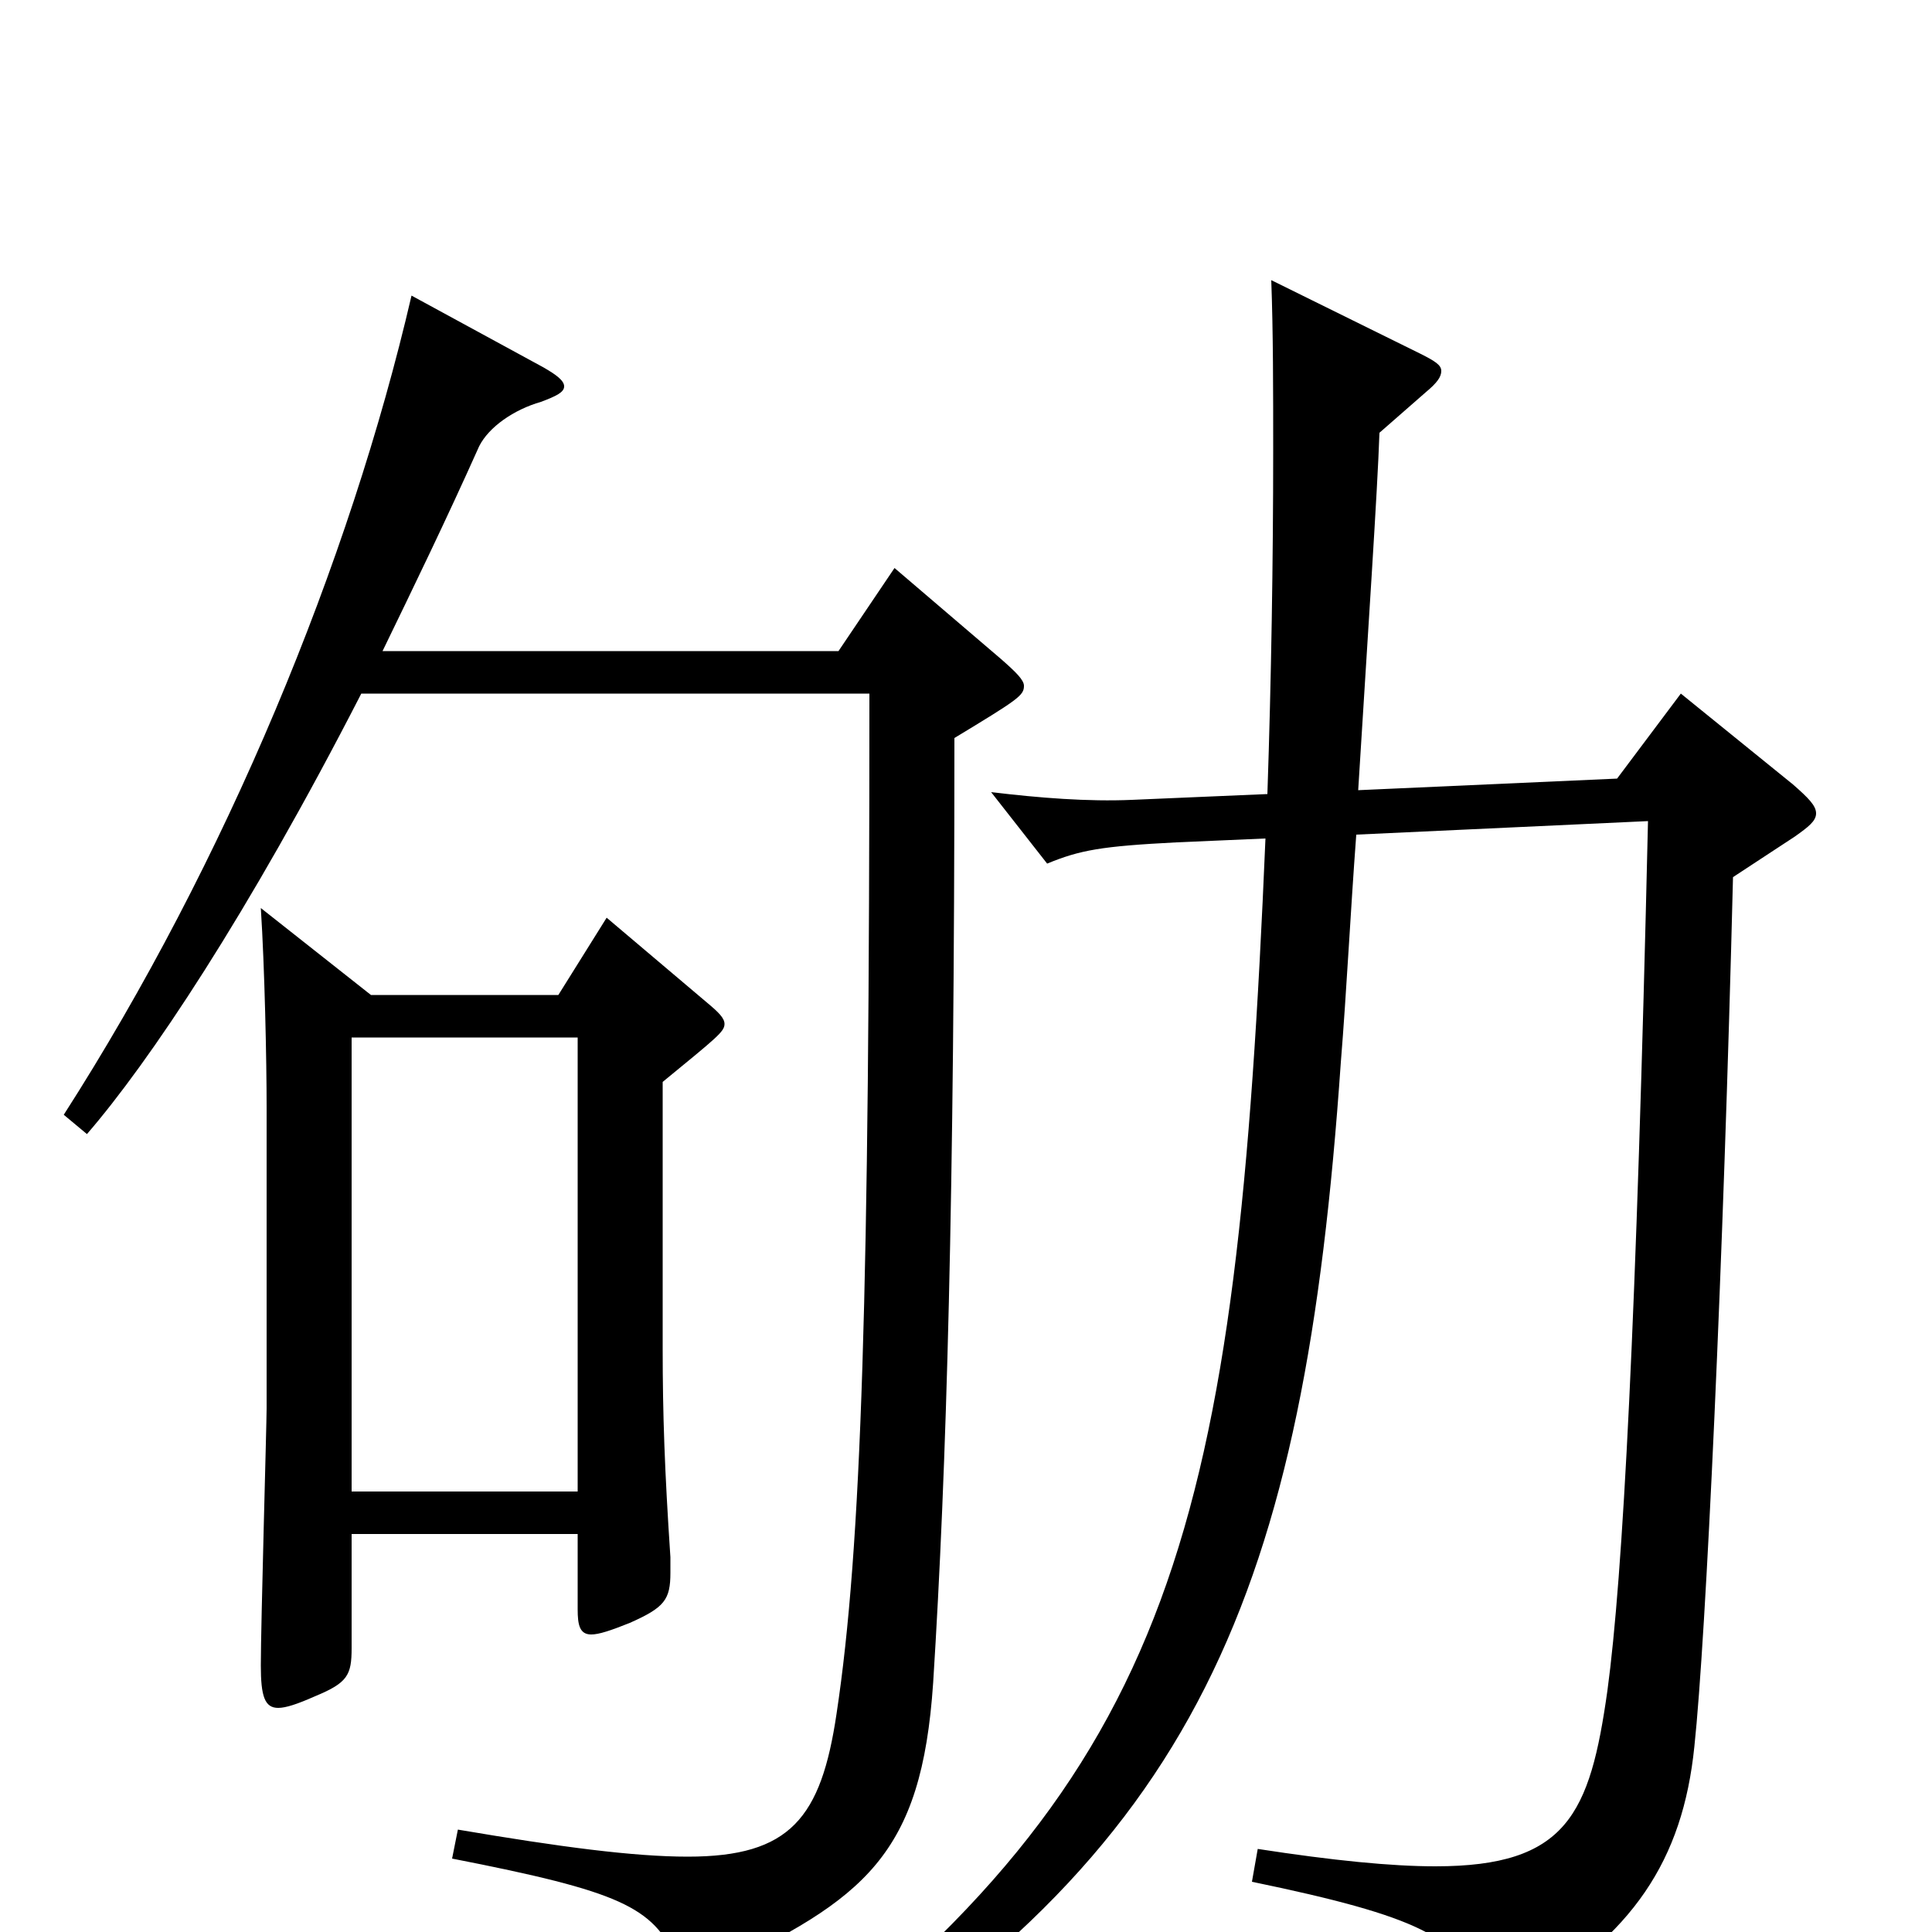 <svg xmlns="http://www.w3.org/2000/svg" viewBox="0 -1000 1000 1000">
	<path fill="#000000" d="M314 -525L289 -485H192L135 -530C137 -499 138 -451 138 -427V-271C138 -263 135 -159 135 -138C135 -122 137 -116 144 -116C148 -116 154 -118 163 -122C180 -129 182 -133 182 -147V-206H299V-167C299 -159 300 -154 306 -154C310 -154 316 -156 326 -160C344 -168 347 -172 347 -186V-194C344 -239 343 -268 343 -302V-440C371 -463 375 -466 375 -470C375 -473 372 -476 366 -481ZM182 -228V-463H299V-228ZM463 -706L434 -663H198C214 -696 231 -731 248 -769C253 -779 266 -788 280 -792C288 -795 292 -797 292 -800C292 -803 288 -806 281 -810L213 -847C181 -709 117 -554 33 -423L45 -413C77 -450 128 -526 187 -641H450C450 -331 446 -199 433 -113C425 -59 409 -39 356 -39C328 -39 290 -44 237 -53L234 -38C321 -21 338 -13 350 14C353 20 355 23 359 23C361 23 365 22 369 20C448 -17 477 -40 483 -129C490 -240 494 -380 494 -618C527 -638 530 -640 530 -645C530 -648 526 -652 518 -659ZM870 -641L837 -597L703 -591C708 -672 713 -746 714 -776L738 -797C744 -802 746 -805 746 -808C746 -811 743 -813 735 -817L658 -855C659 -828 659 -798 659 -767C659 -710 658 -648 656 -589L586 -586C563 -585 538 -587 513 -590L542 -553C559 -560 570 -562 609 -564L655 -566C640 -211 610 -83 400 76L408 88C621 -41 675 -176 694 -450C697 -487 699 -528 702 -568L853 -575C847 -315 840 -184 832 -125C823 -61 811 -34 743 -34C720 -34 690 -37 651 -43L648 -26C735 -8 755 3 766 31C769 38 771 41 774 41C777 41 780 39 786 36C845 2 871 -37 877 -96C883 -152 892 -345 897 -546L929 -567C936 -572 940 -575 940 -579C940 -583 936 -587 928 -594Z"/>
</svg>